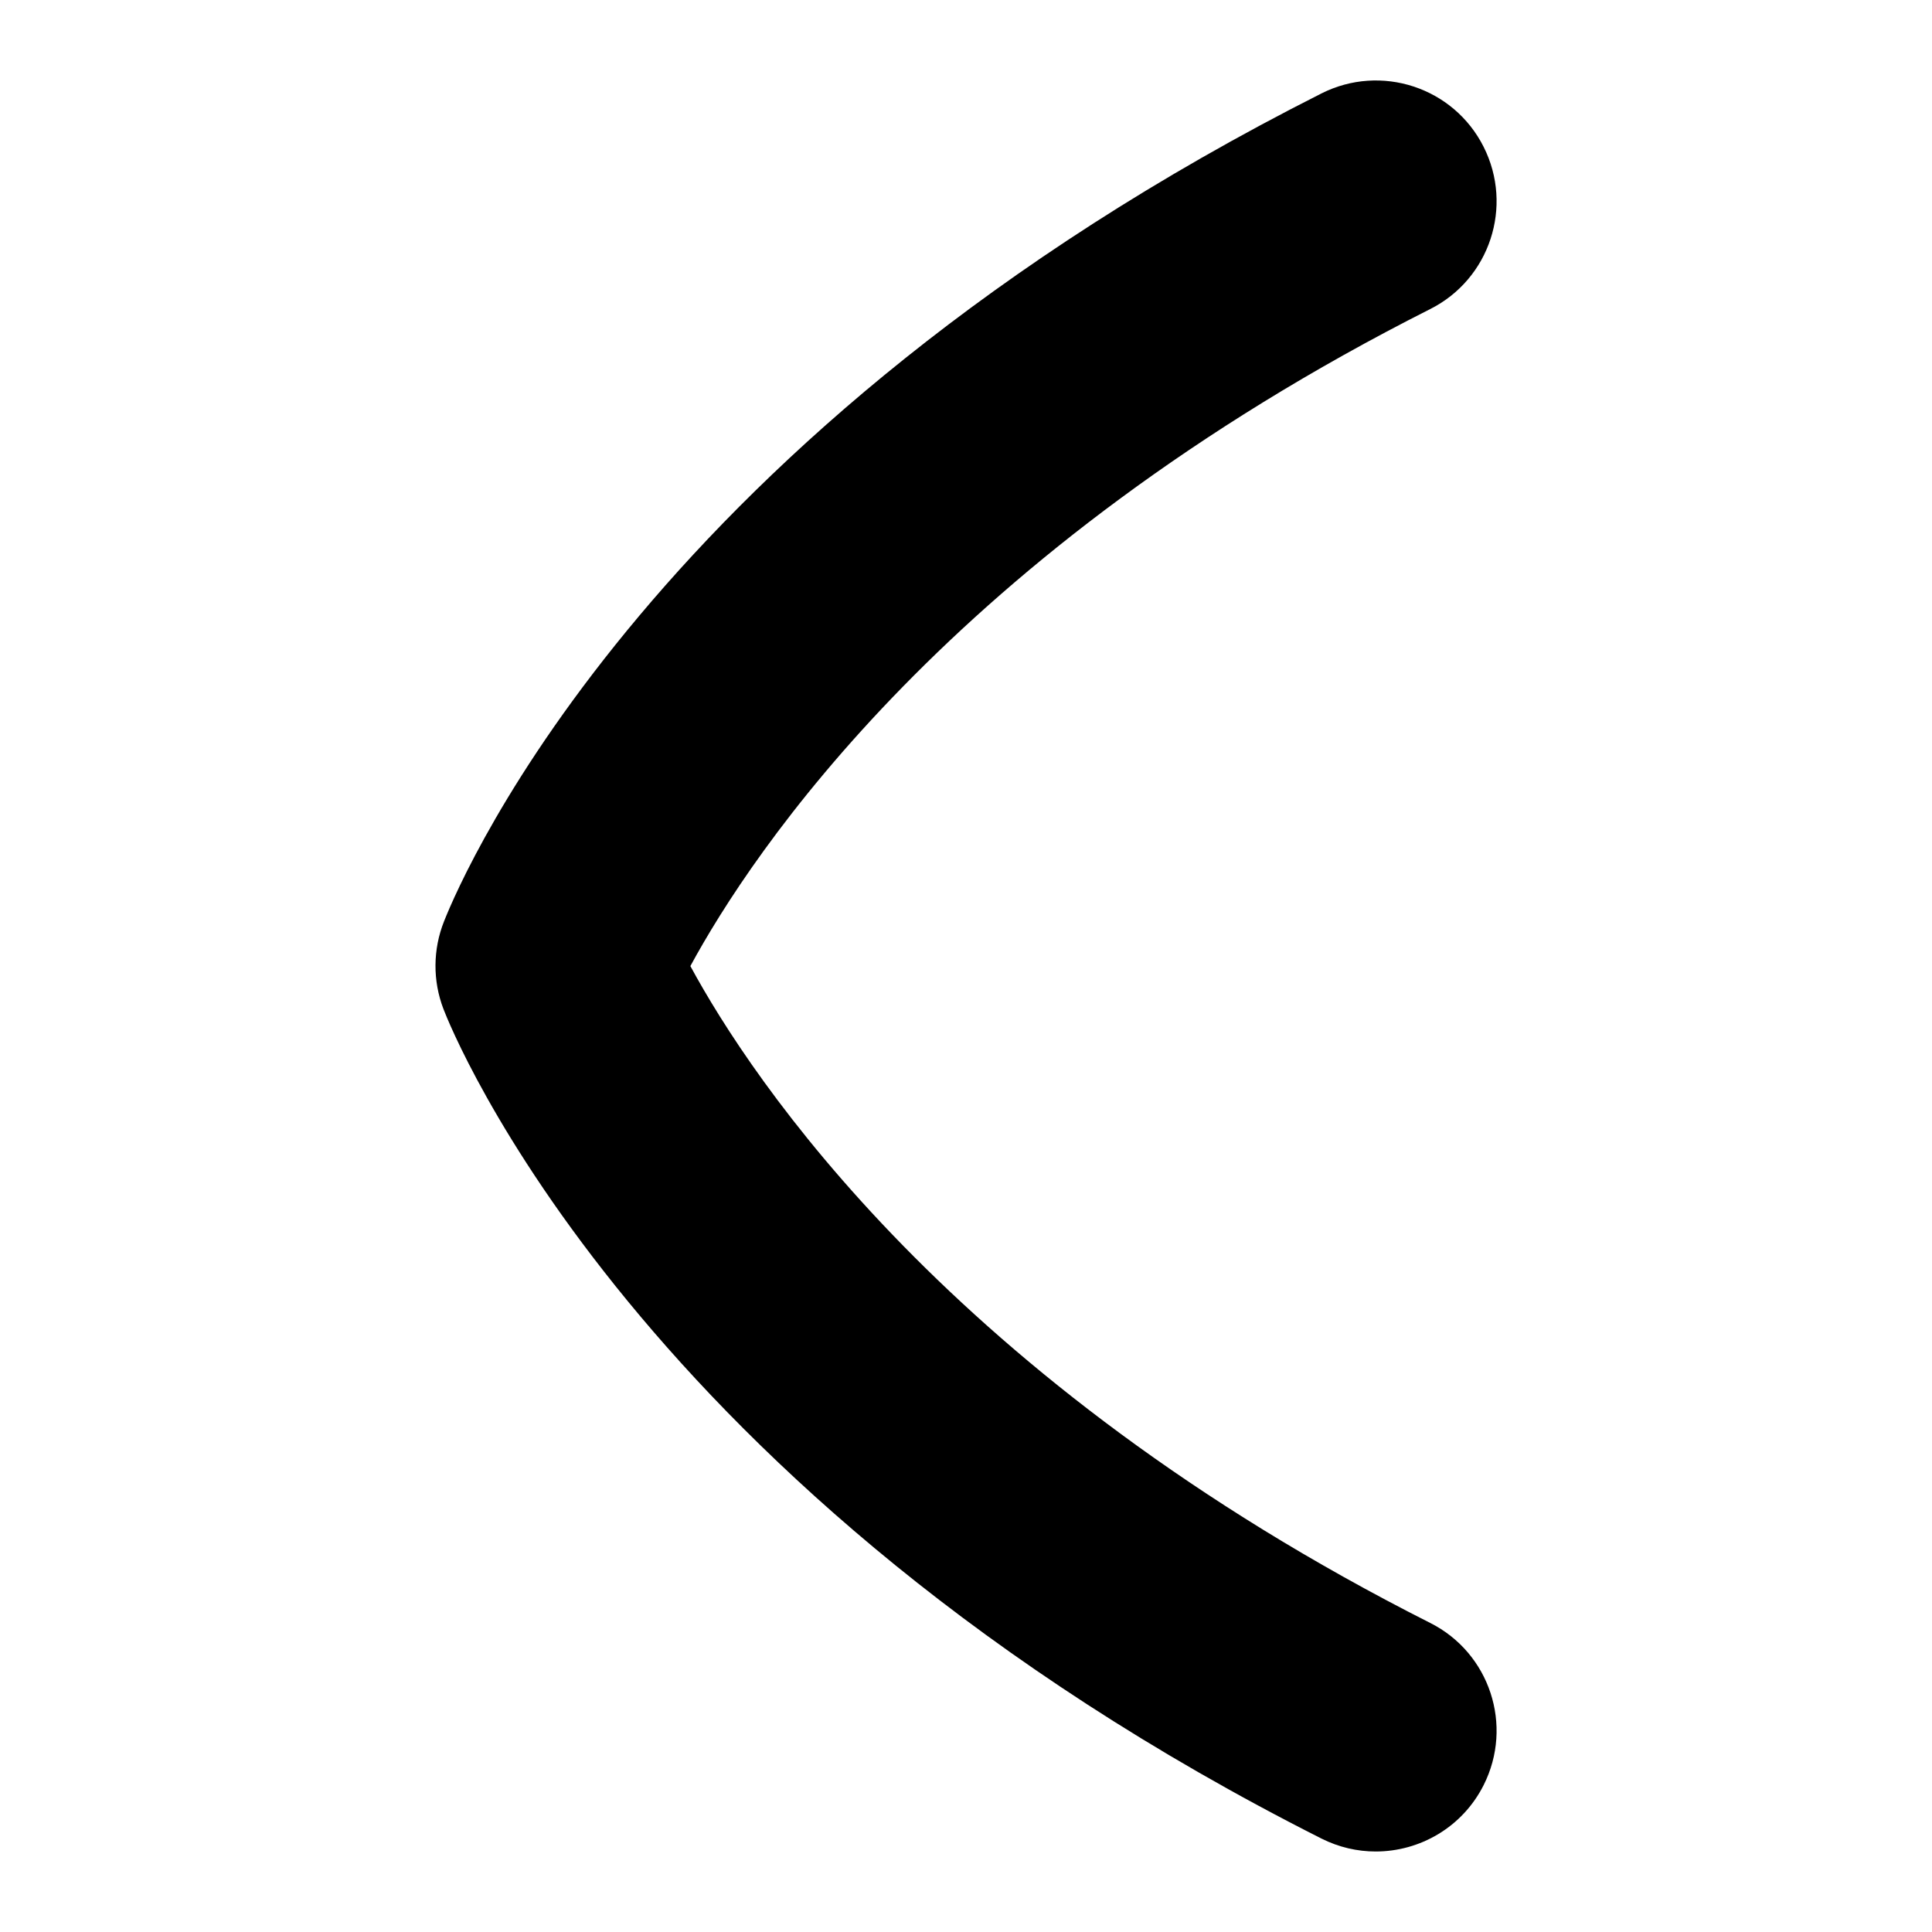<?xml version="1.0" encoding="UTF-8"?>
<svg xmlns="http://www.w3.org/2000/svg" id="Layer_1" data-name="Layer 1" viewBox="0 0 24 24">
  <path d="M17.09,23c-.228,0-.458-.052-.675-.161C7.883,18.531,5.602,12.778,5.509,12.535c-.135-.351-.132-.741,.007-1.09,.242-.612,2.605-6.097,10.899-10.284,.739-.373,1.642-.078,2.015,.663,.373,.739,.077,1.642-.663,2.015-5.965,3.012-8.439,6.775-9.191,8.162,.754,1.391,3.227,5.148,9.191,8.16,.74,.373,1.036,1.275,.663,2.015-.264,.523-.792,.824-1.34,.824Z"/>
</svg>
